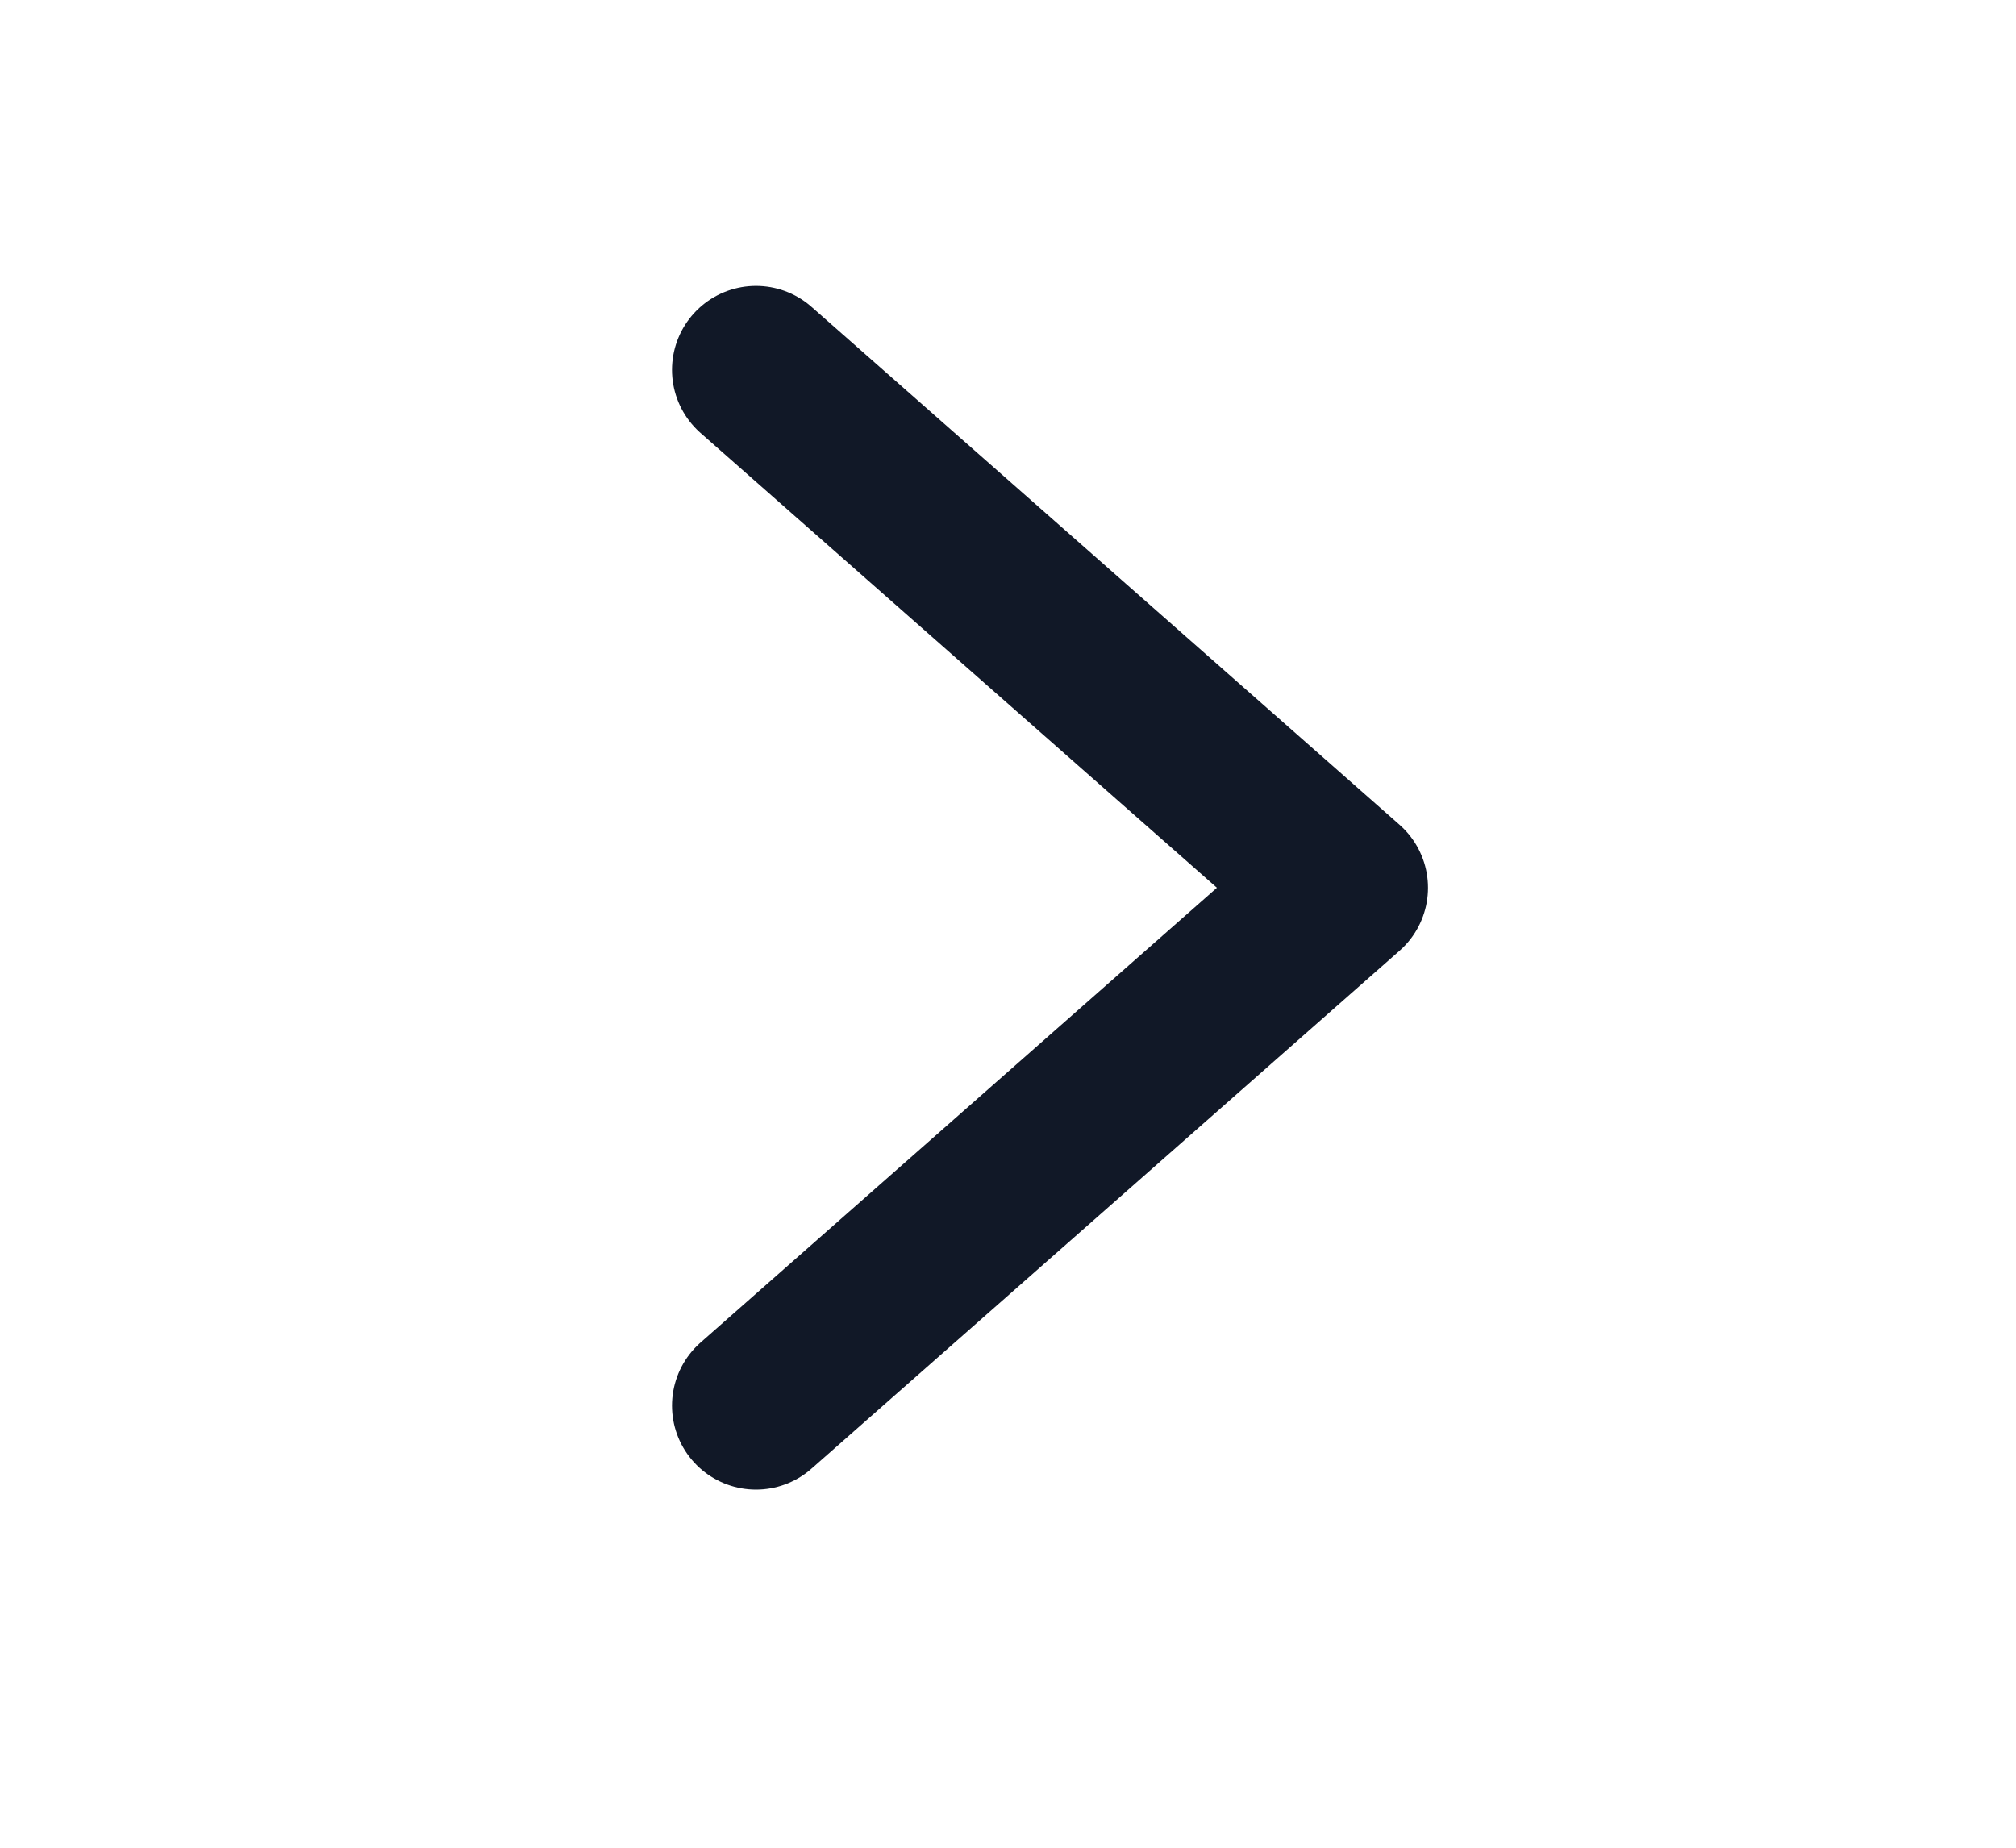 <svg width="24" height="22" viewBox="0 0 24 22" fill="none" xmlns="http://www.w3.org/2000/svg">
<path d="M9 4.404L16 10.57L9 16.736" stroke="#111827" stroke-width="2" stroke-linecap="round" stroke-linejoin="round"/>
</svg>

